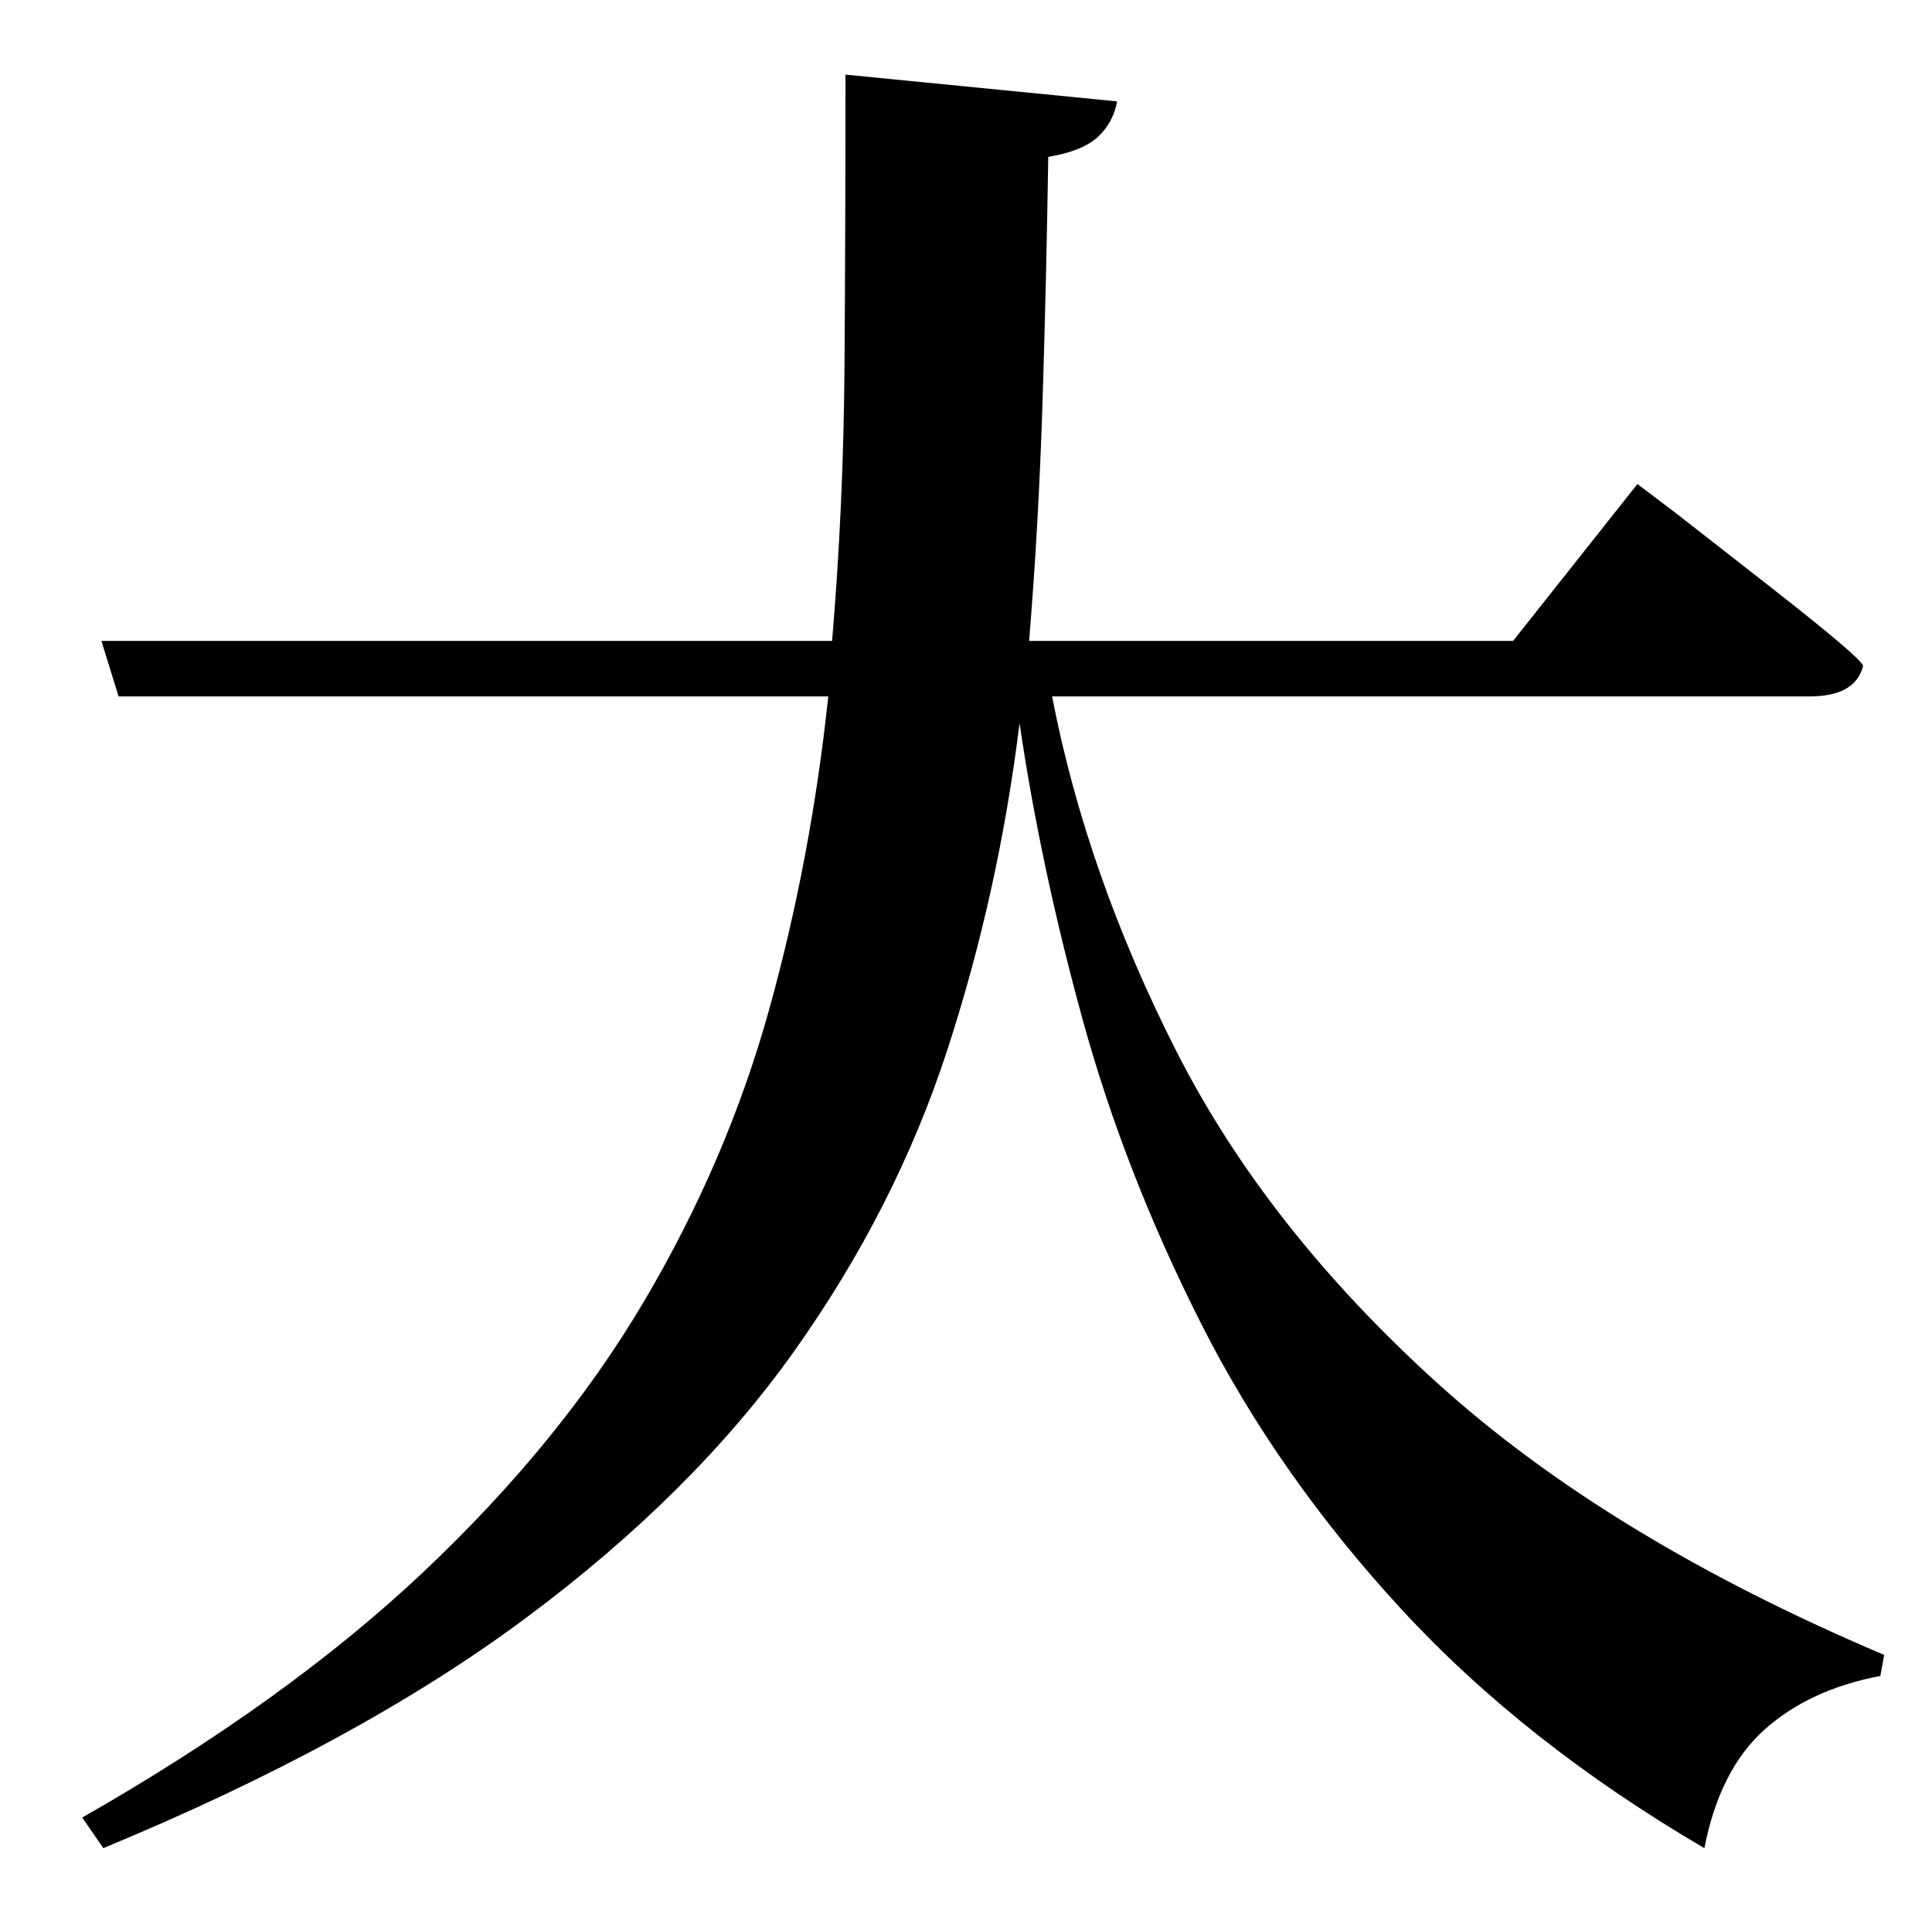 <?xml version="1.0" standalone="no"?>
<!DOCTYPE svg PUBLIC "-//W3C//DTD SVG 1.1//EN" "http://www.w3.org/Graphics/SVG/1.1/DTD/svg11.dtd" >
<svg xmlns="http://www.w3.org/2000/svg" xmlns:xlink="http://www.w3.org/1999/xlink" version="1.1" viewBox="-10 0 1010 1000">
   <path fill="currentColor"
d="M936 364h-396q18 93 65 185.5t136.5 173.5t233.5 142l-2 11q-37 7 -60.5 28t-31.5 62q-94 -55 -158.5 -125t-104.5 -149t-62 -159t-33 -155q-11 89 -38 171.5t-80 157t-140.5 139.5t-220.5 120l-11 -16q107 -61 178.5 -128.5t115 -141t65.5 -152.5t31 -164h-371l-9 -29
h382q6 -71 6.5 -145t0.5 -151l142 14q-2 11 -10 18.5t-26 10.5q-1 65 -3 128.5t-7 124.5h253l65 -82l20.5 15.5t48 37.5t49.5 42q-4 16 -28 16z" />
</svg>
